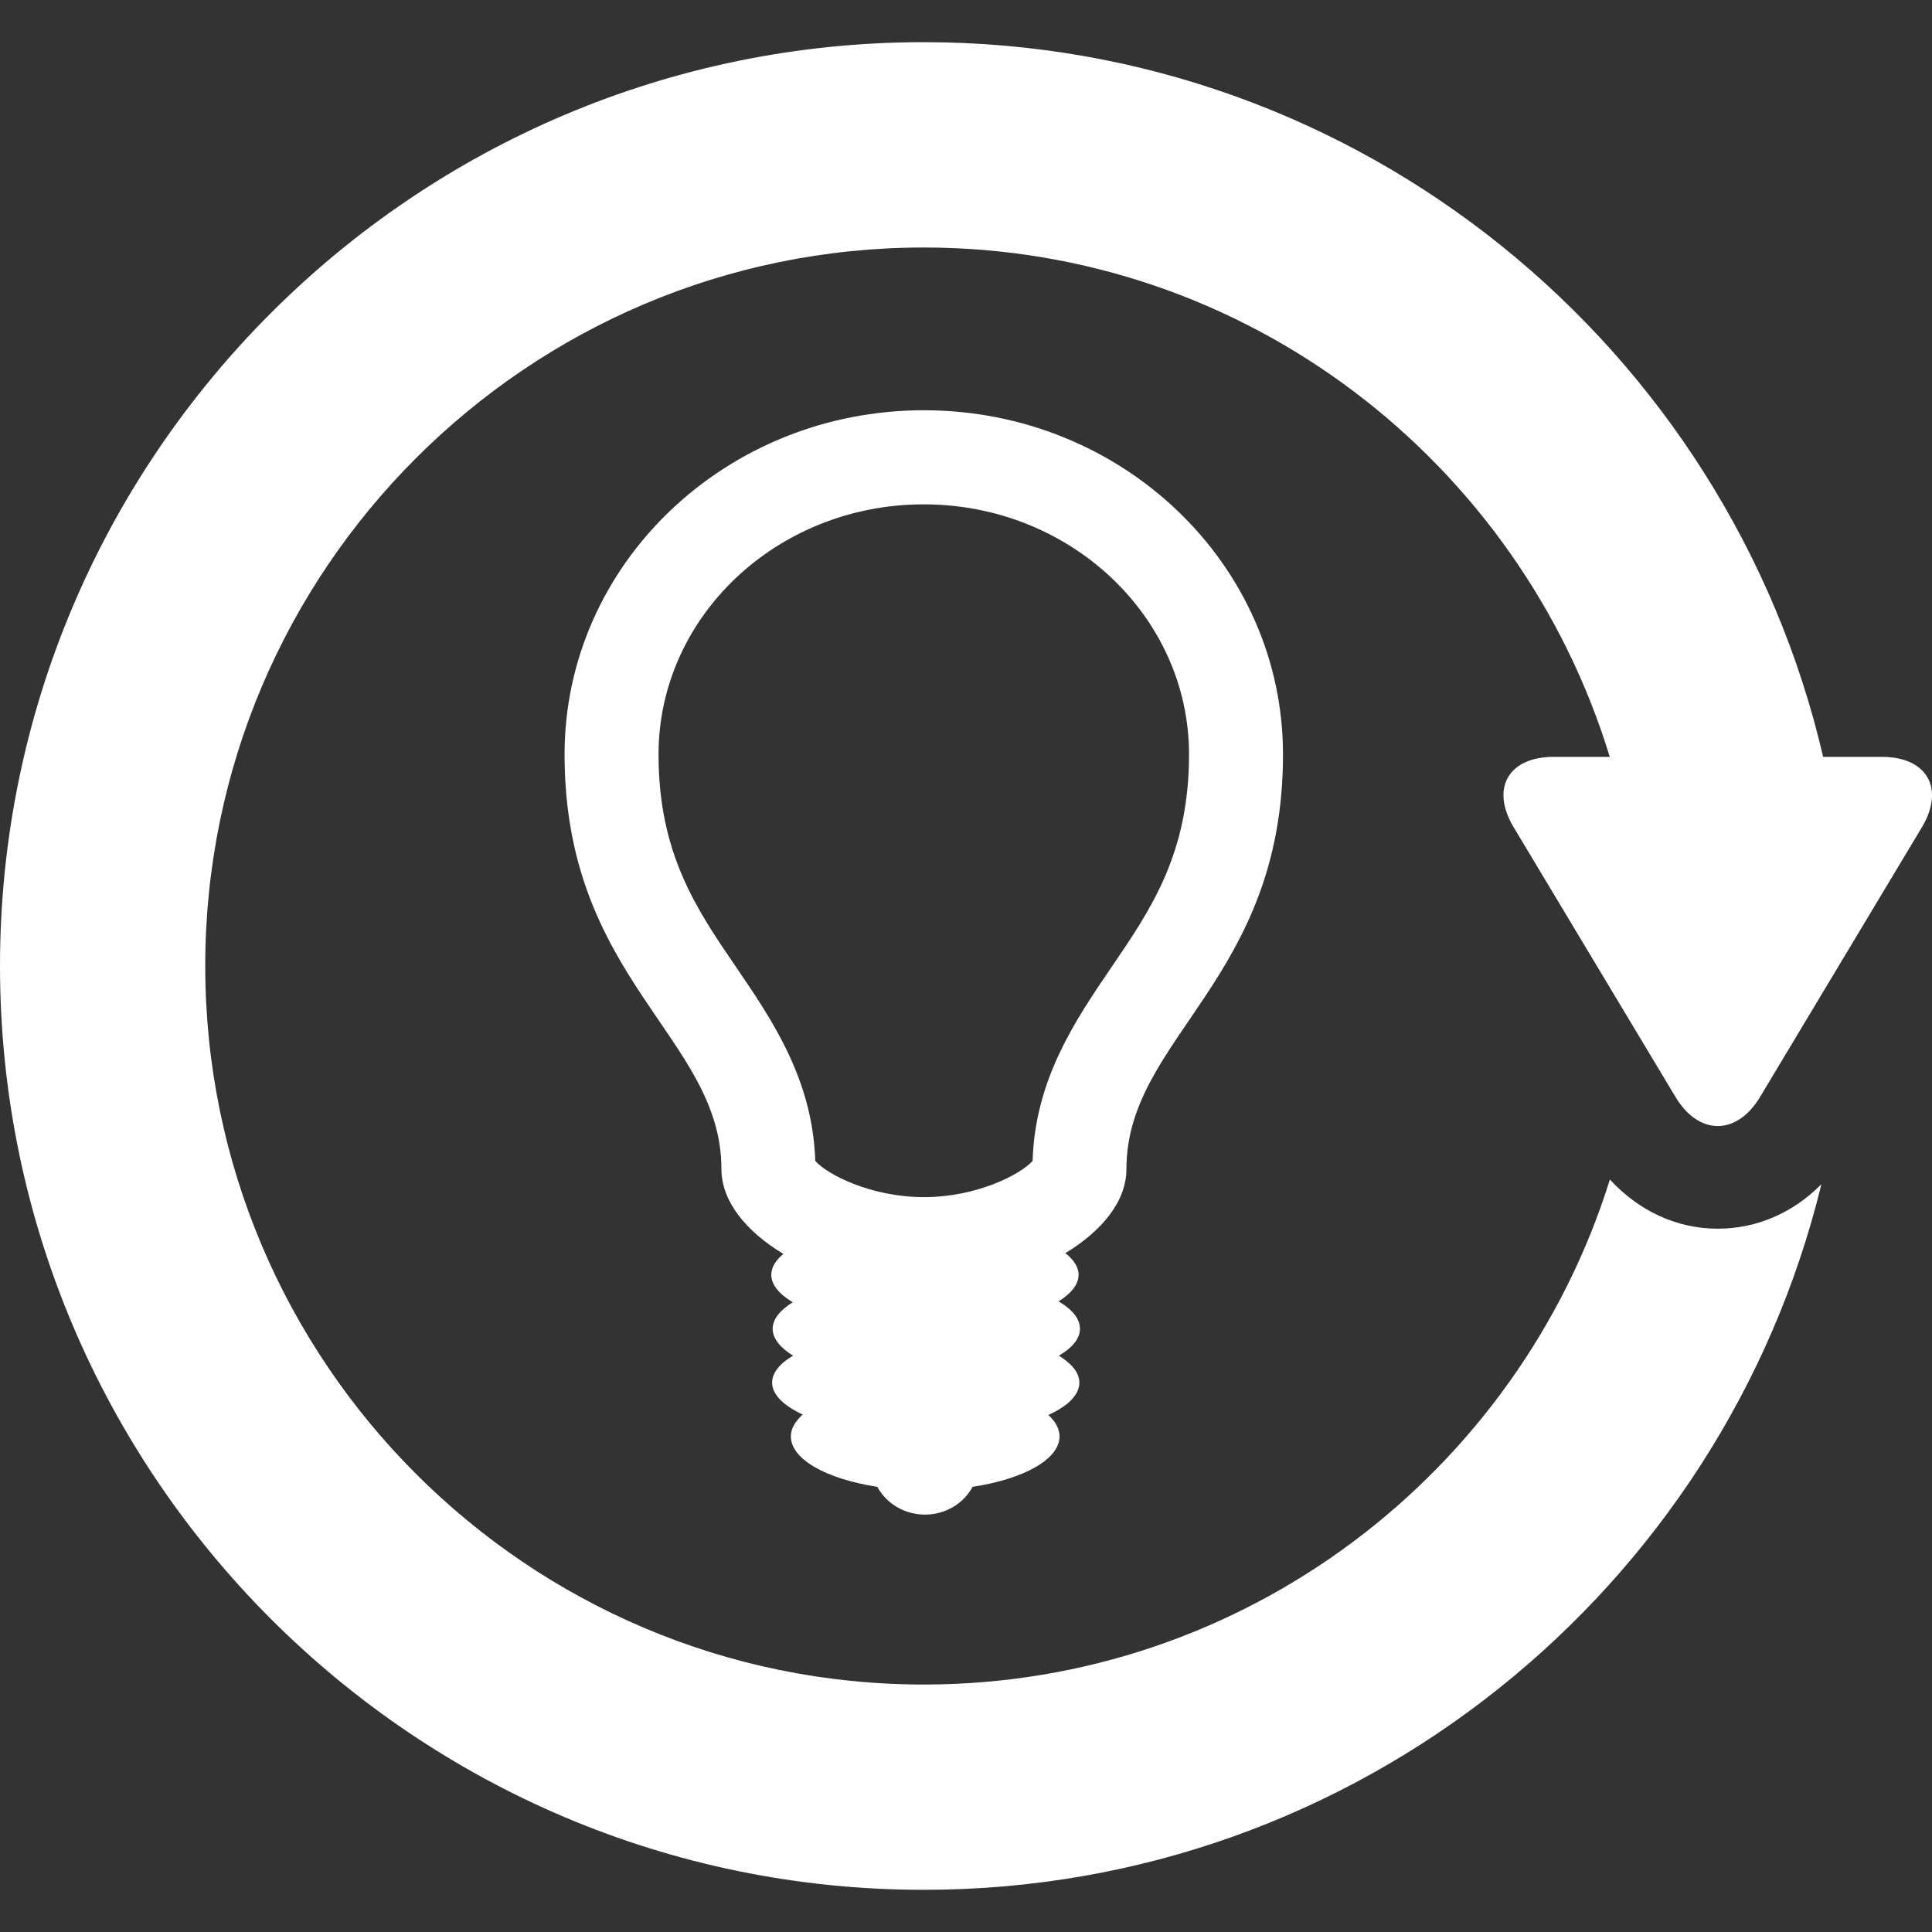 <?xml version="1.0" encoding="iso-8859-1"?>
<!-- Generator: Adobe Illustrator 16.0.0, SVG Export Plug-In . SVG Version: 6.00 Build 0)  -->
<!DOCTYPE svg PUBLIC "-//W3C//DTD SVG 1.1//EN" "http://www.w3.org/Graphics/SVG/1.1/DTD/svg11.dtd">
<svg version="1.1" id="Capa_1" xmlns="http://www.w3.org/2000/svg" xmlns:xlink="http://www.w3.org/1999/xlink" x="0px" y="0px"
	 width="46.999px" height="46.999px" viewBox="0 0 46.999 46.999" style="enable-background:new 0 0 46.999 46.999;"
	 xml:space="preserve">
	<rect x="0" y="0" width="46.999" height="46.999" fill="#333333" stroke="none"/>
	<g fill="#fff">
		<path d="M27.402,28.439c0-3.198,3.809-4.595,3.809-10.086c0-4.625-3.912-8.373-8.738-8.373c-4.822,0-8.739,3.748-8.739,8.373
			c0,5.491,3.816,6.888,3.816,10.086c0,0.785,0.6,1.519,1.508,2.065c-0.189,0.152-0.295,0.324-0.295,0.51
			c0,0.24,0.191,0.466,0.521,0.666c-0.308,0.191-0.488,0.412-0.488,0.646c0,0.237,0.188,0.461,0.496,0.653
			c-0.319,0.187-0.509,0.415-0.509,0.655c0,0.294,0.281,0.561,0.743,0.777c-0.184,0.168-0.287,0.344-0.287,0.532
			c0,0.56,0.872,1.037,2.102,1.226c0.216,0.395,0.647,0.676,1.16,0.676c0.512,0,0.944-0.278,1.159-0.676
			c1.234-0.187,2.115-0.666,2.115-1.226c0-0.187-0.099-0.36-0.272-0.522c0.478-0.217,0.754-0.488,0.754-0.789
			c0-0.236-0.183-0.459-0.498-0.653c0.324-0.19,0.513-0.414,0.513-0.653c0-0.248-0.191-0.475-0.521-0.668
			c0.308-0.191,0.487-0.414,0.487-0.646c0-0.188-0.12-0.372-0.323-0.527C26.812,29.943,27.402,29.22,27.402,28.439z M25.12,28.241
			c-0.302,0.336-1.366,0.881-2.644,0.881c-1.278,0-2.349-0.545-2.643-0.881c-0.065-1.984-1.052-3.434-1.924-4.711
			c-0.972-1.422-1.889-2.769-1.889-5.176c0-3.36,2.892-6.085,6.451-6.085s6.454,2.725,6.454,6.085c0,2.407-0.917,3.754-1.889,5.178
			C26.166,24.81,25.179,26.255,25.12,28.241z"/>
		<path d="M36.822,20.124l3.938,6.563c0.566,0.941,1.491,0.941,2.055,0l3.938-6.562c0.563-0.942,0.128-1.713-0.972-1.713h-1.43
			C42.04,8.463,33.113,1.026,22.473,1.026C10.081,1.026,0,11.107,0,23.499c0,12.393,10.081,22.474,22.473,22.474
			c10.563,0,19.442-7.327,21.835-17.164c-0.689,0.694-1.568,1.081-2.52,1.081h-0.001c-0.999,0-1.919-0.432-2.624-1.196
			c-2.217,7.108-8.861,12.285-16.691,12.285c-9.638,0-17.479-7.842-17.479-17.479c0-9.637,7.841-17.479,17.479-17.479
			c7.864,0,14.503,5.232,16.688,12.391h-1.368C36.693,18.412,36.256,19.182,36.822,20.124z"/>
	</g>
</svg>
